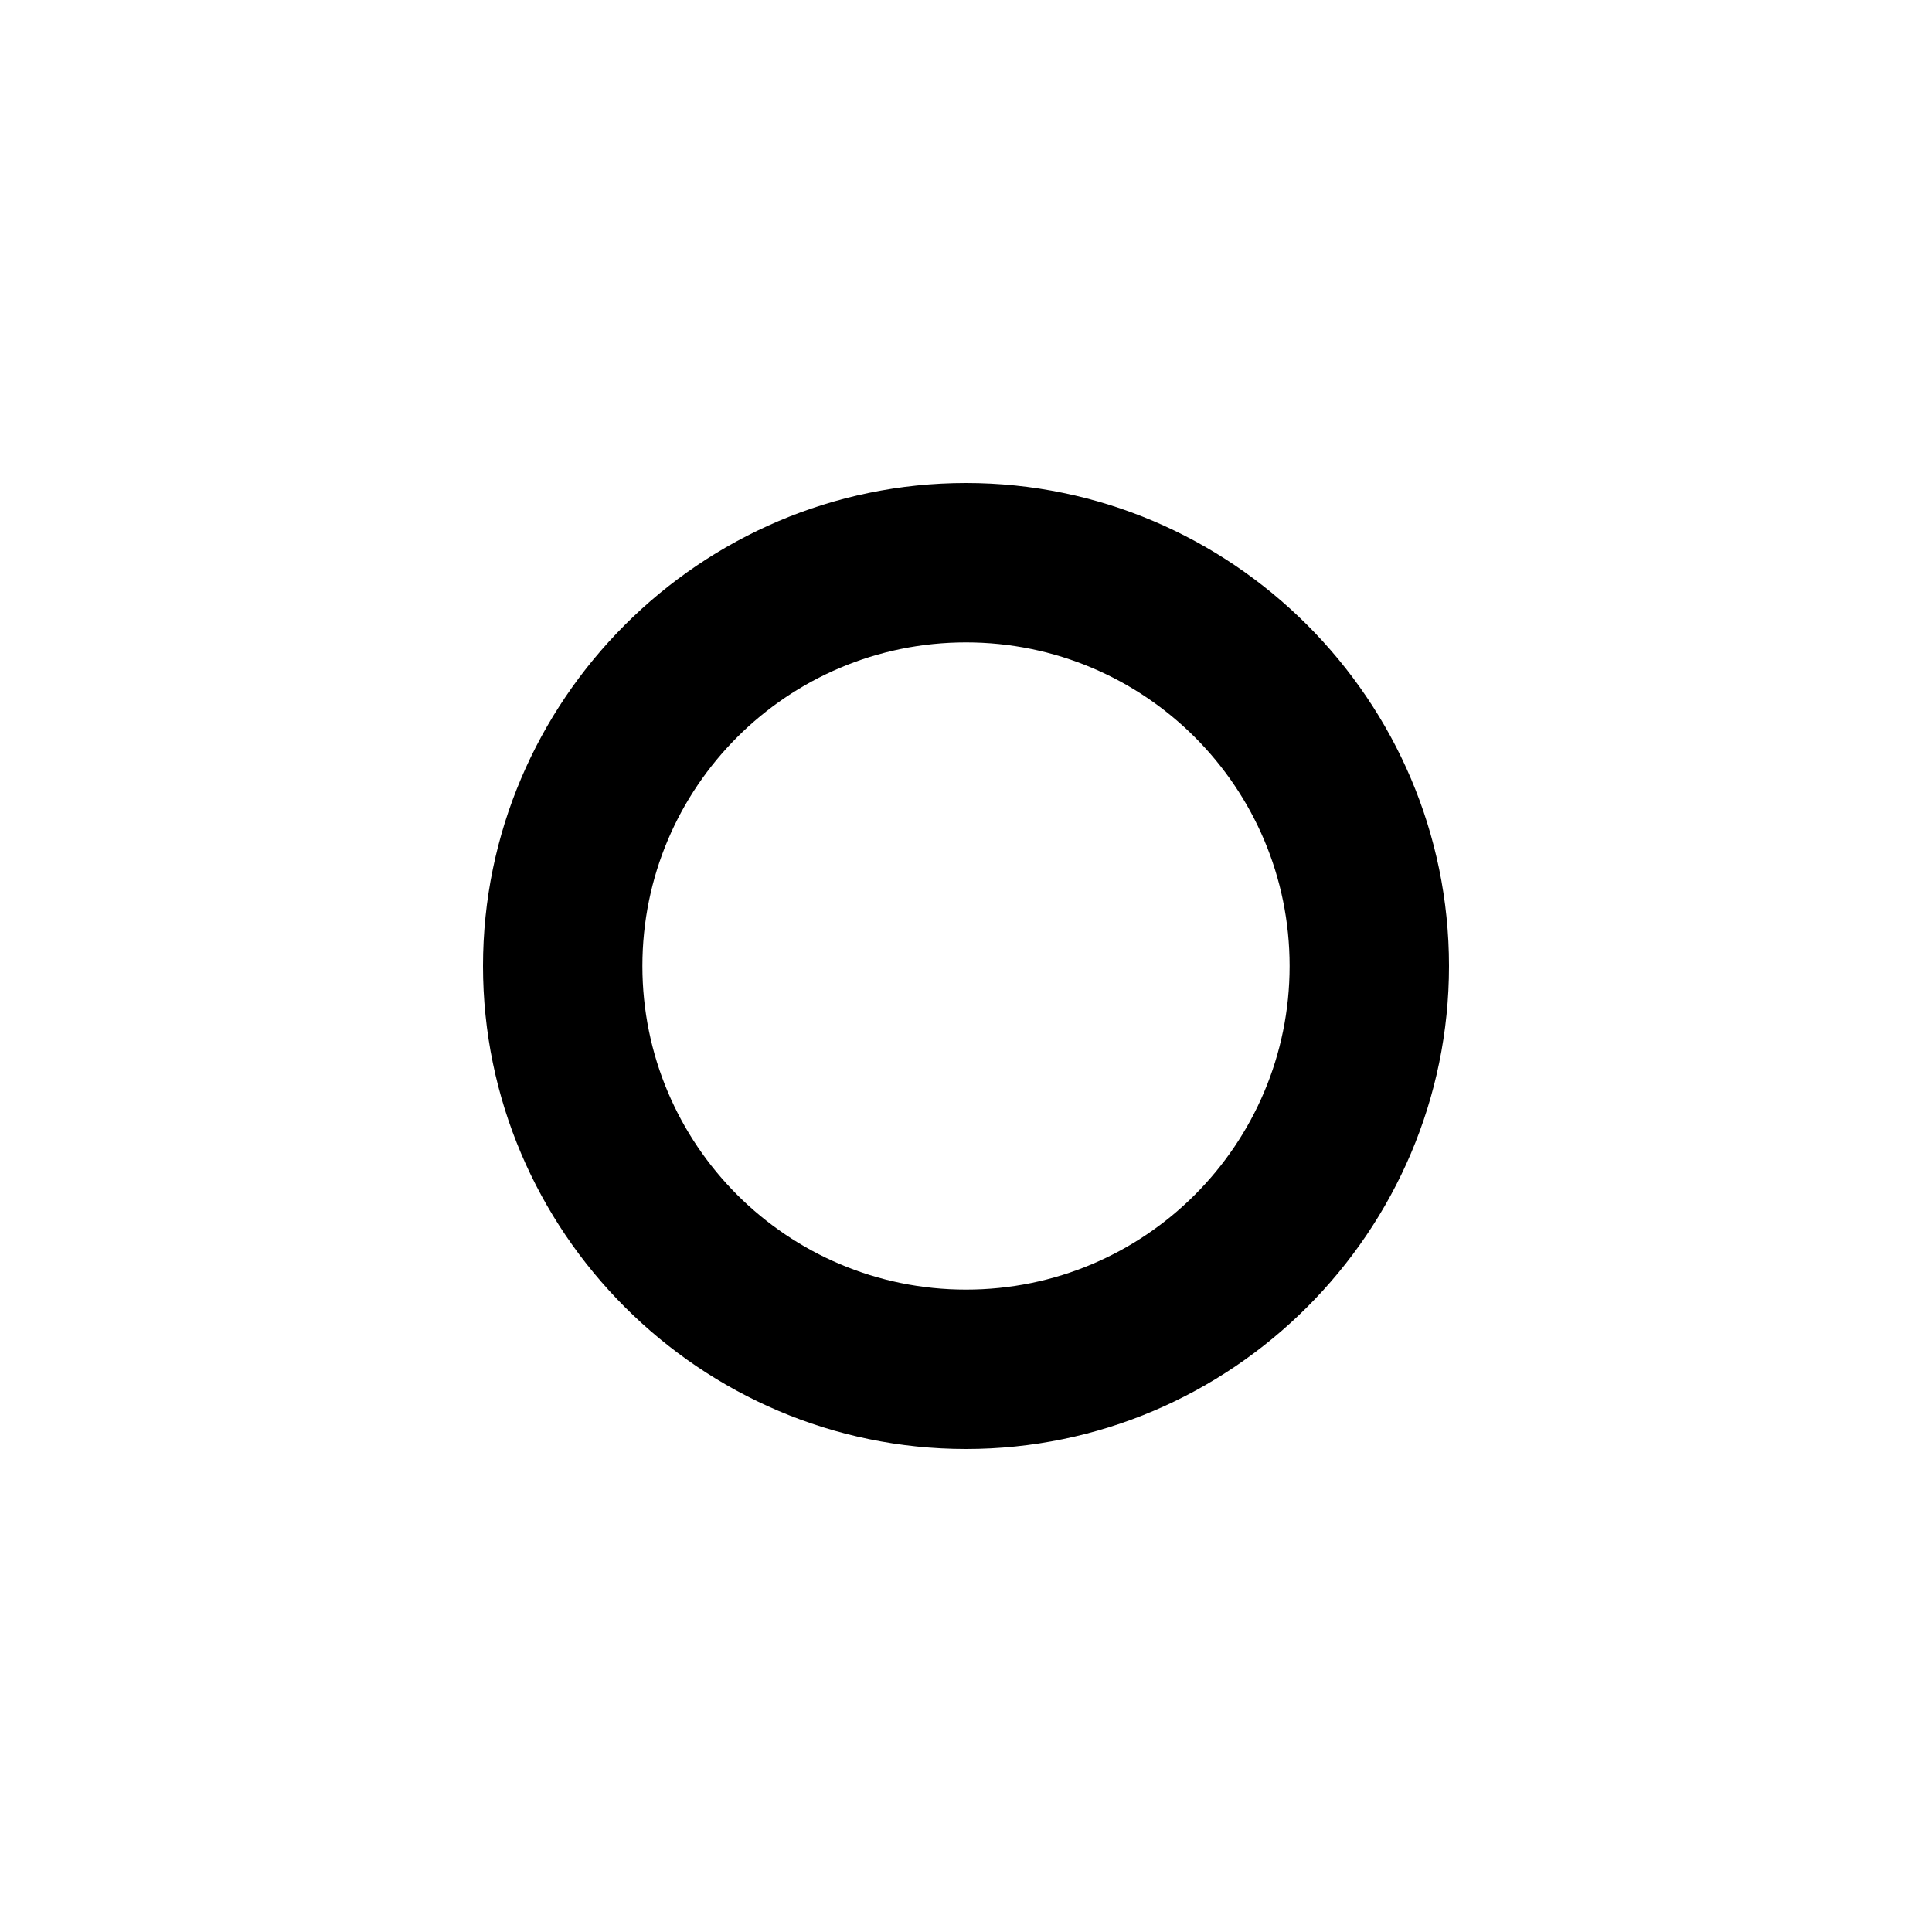 <?xml version="1.0"?><svg xmlns="http://www.w3.org/2000/svg" width="40" height="40" viewBox="0 0 40 40"><path  d="m20 13.3c3.7 0 6.7 3 6.7 6.7s-3 6.7-6.7 6.7-6.7-3-6.7-6.7 3-6.7 6.7-6.7z m0-3.3c-5.5 0-10 4.5-10 10 0 5.5 4.5 10 10 10 5.5 0 10-4.5 10-10 0-5.5-4.5-10-10-10z"></path></svg>